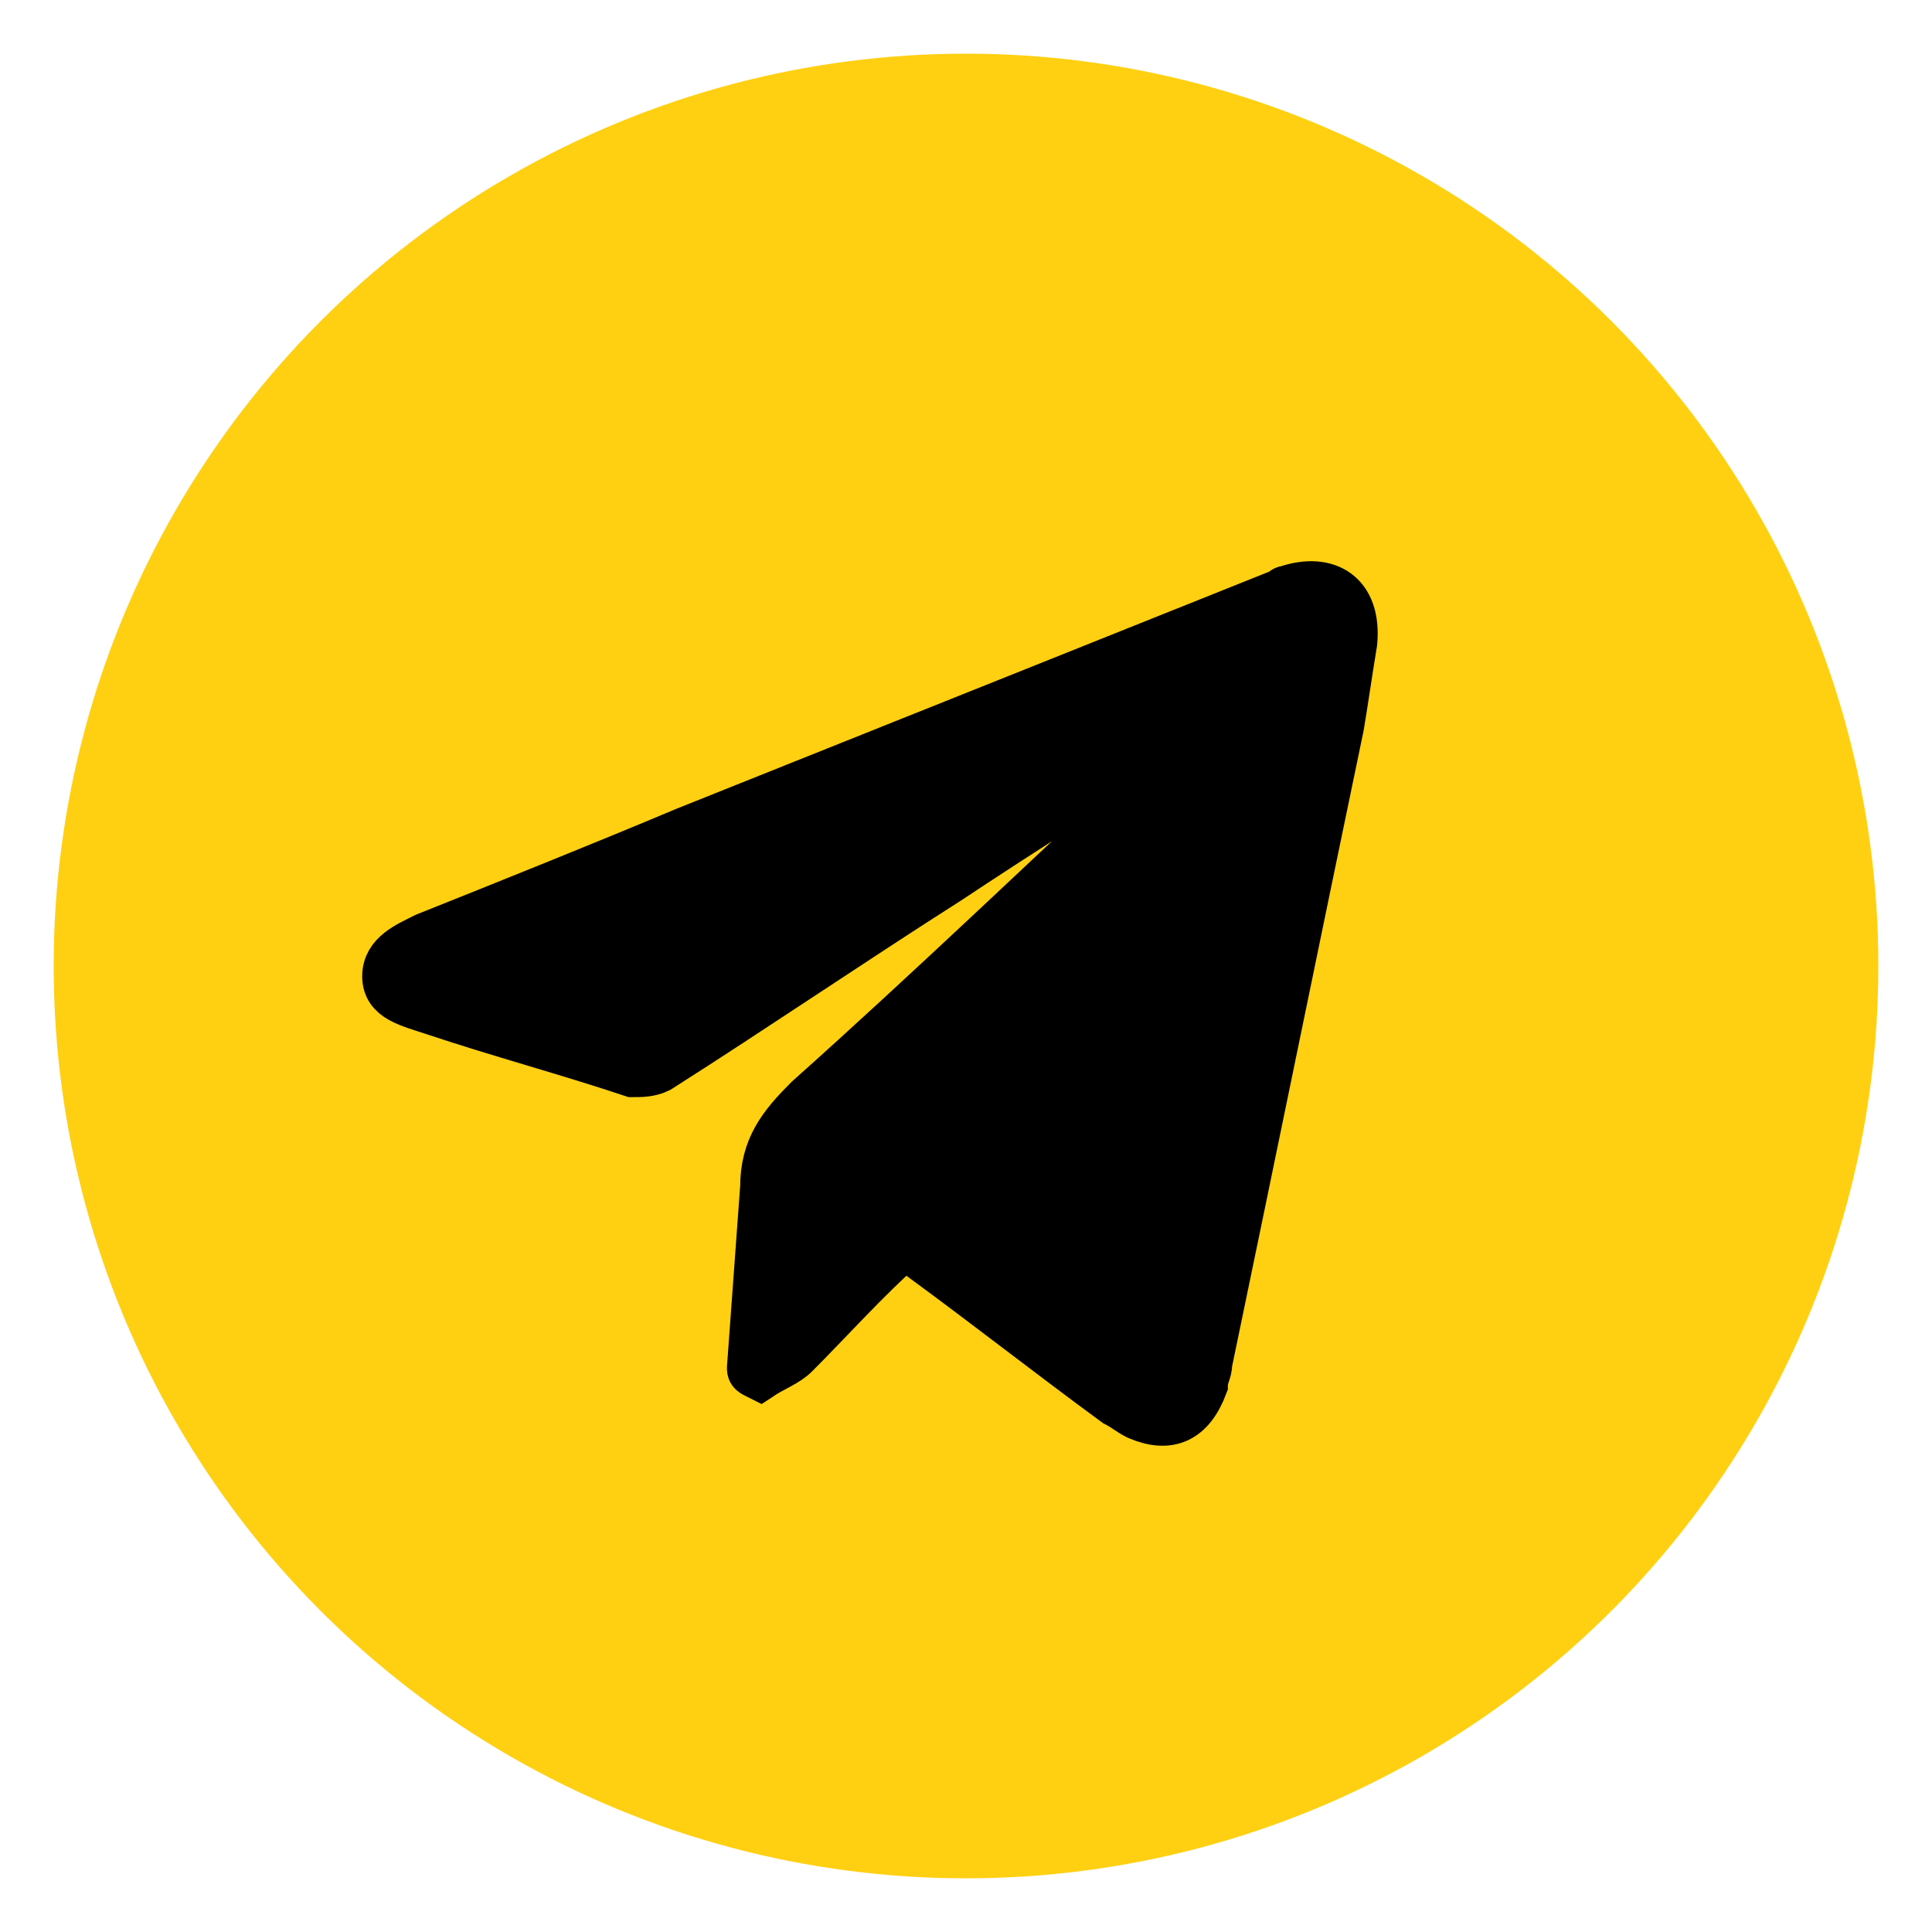 <svg width="40" height="40" xmlns="http://www.w3.org/2000/svg" xmlns:xlink="http://www.w3.org/1999/xlink" xml:space="preserve" version="1.1">
 <g>
  <title>Layer 1</title>
  <rect id="svg_1" fill-opacity="0" fill="#EFEFEF" height="40" width="40" class="st0" y="1" x="-1"/>
  <ellipse stroke="#000" stroke-width="0" ry="18.889" rx="18.889" id="svg_13" cy="20" cx="20" fill="#ffd012"/>
  <g stroke="null" id="svg_2">
   <defs transform="translate(8 29.432) scale(0.91 0.91) translate(-8 -29.432)" stroke="null" id="svg_15">
    <rect stroke="null" height="19" width="22" y="10.5" x="8" id="svg_14"/>
   </defs>
   <clipPath transform="translate(8 29.432) scale(0.91 0.91) translate(-8 -29.432)" stroke="null" id="svg_17">
    <use stroke="null" id="svg_16" xlink:href="#SVGID_1_"/>
   </clipPath>
   <g stroke="null" id="svg_19" clip-path="url(#SVGID_2_)" class="st1">
    <path stroke="null" id="svg_18" d="m15.551,28.311c0.091,-1.274 0.182,-2.456 0.273,-3.73c0,-0.819 0.364,-1.274 0.91,-1.82c2.547,-2.274 5.004,-4.64 7.46,-6.914c0.182,-0.091 0.273,-0.273 0.455,-0.455c-0.364,-0.273 -0.546,-0.091 -0.819,0.091c-1.365,0.91 -2.82,1.82 -4.185,2.729c-2.002,1.274 -4.003,2.638 -6.005,3.912c-0.182,0.091 -0.364,0.091 -0.546,0.091c-1.365,-0.455 -2.729,-0.819 -4.094,-1.274c-0.546,-0.182 -1.001,-0.273 -1.001,-0.728c0,-0.455 0.455,-0.637 0.819,-0.819c1.82,-0.728 3.639,-1.456 5.368,-2.183c4.094,-1.638 8.188,-3.275 12.282,-4.913c0.091,0 0.091,-0.091 0.182,-0.091c0.819,-0.273 1.456,0.091 1.365,1.092c-0.091,0.546 -0.182,1.183 -0.273,1.729c-0.91,4.367 -1.82,8.825 -2.729,13.192c0,0.182 -0.091,0.273 -0.091,0.455c-0.273,0.728 -0.728,0.91 -1.365,0.637c-0.182,-0.091 -0.273,-0.182 -0.455,-0.273c-1.365,-1.001 -2.638,-2.002 -4.003,-3.002c-0.091,-0.091 -0.182,-0.182 -0.364,-0.273c-0.819,0.728 -1.547,1.547 -2.274,2.274c-0.182,0.182 -0.455,0.273 -0.728,0.455c-0.182,-0.091 -0.182,-0.091 -0.182,-0.182z"/>
   </g>
  </g>
 </g>
</svg>